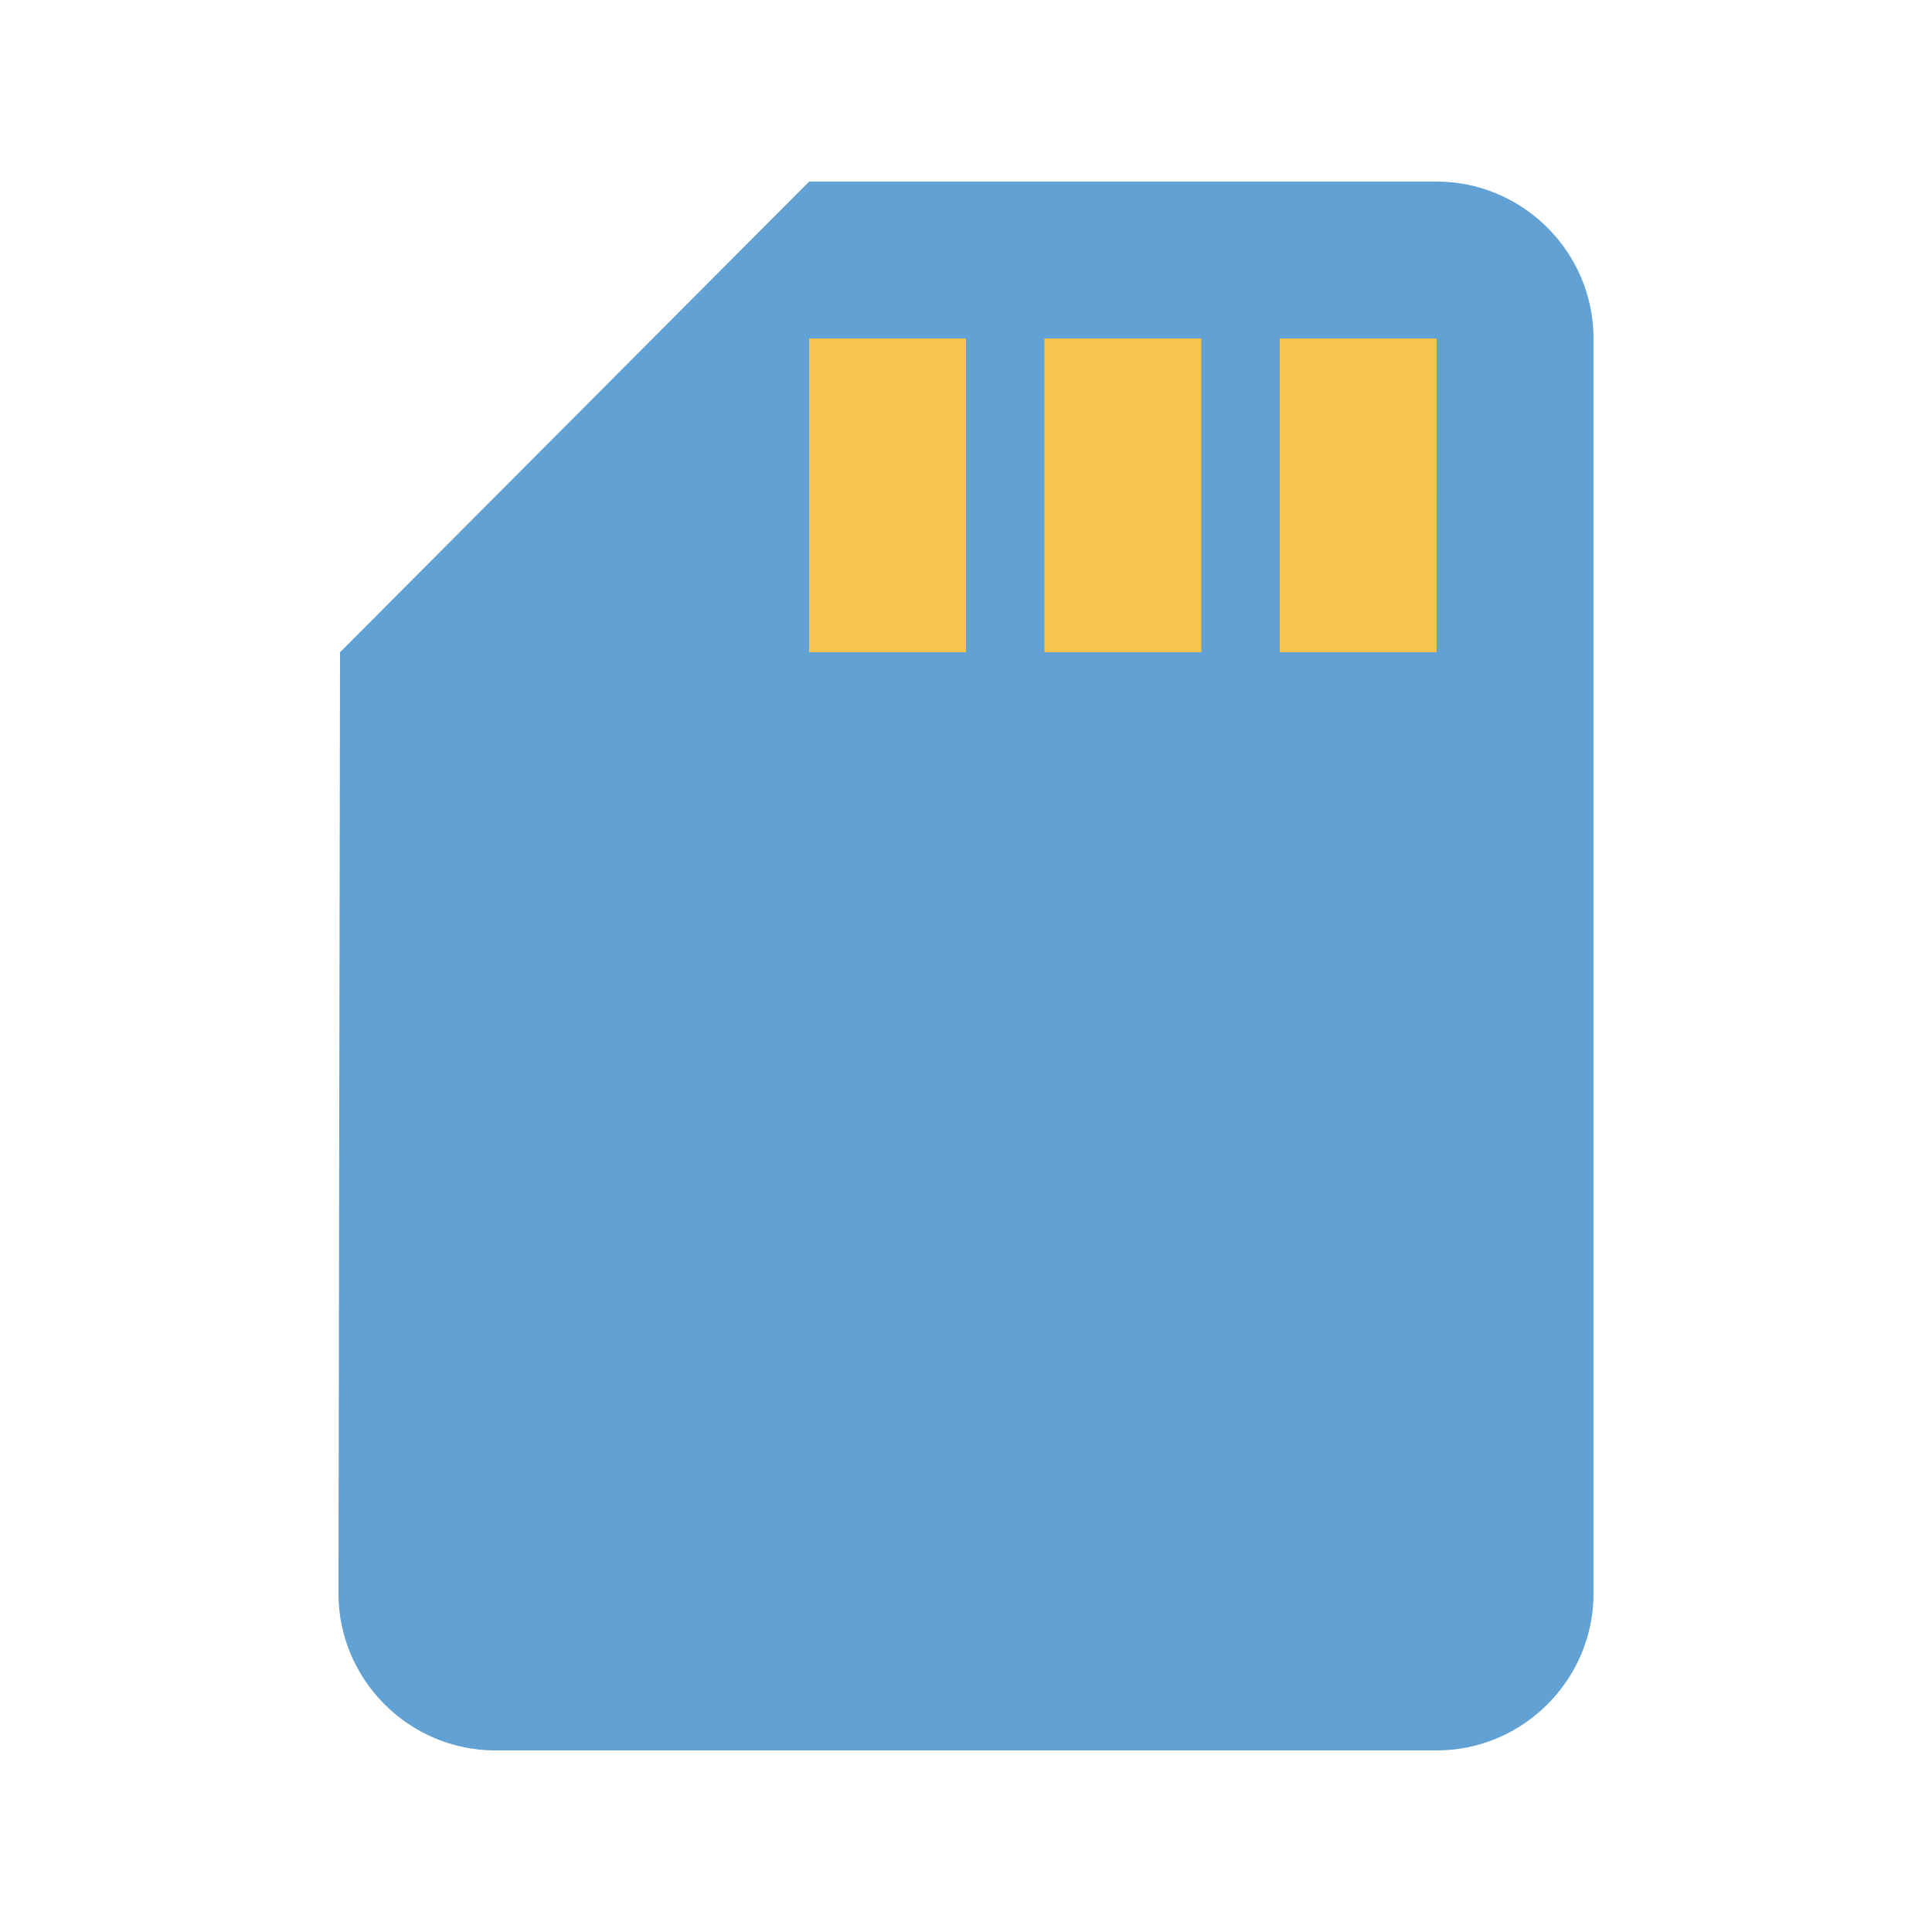 <?xml version="1.0" encoding="UTF-8" standalone="no"?>
<svg
   xmlns:dc="http://purl.org/dc/elements/1.1/"
   xmlns:cc="http://creativecommons.org/ns#"
   xmlns:rdf="http://www.w3.org/1999/02/22-rdf-syntax-ns#"
   xmlns:svg="http://www.w3.org/2000/svg"
   xmlns="http://www.w3.org/2000/svg"
   xmlns:sodipodi="http://sodipodi.sourceforge.net/DTD/sodipodi-0.dtd"
   xmlns:inkscape="http://www.inkscape.org/namespaces/inkscape"
   height="64"
   viewBox="0 0 64 64"
   width="64"
   version="1.1"
   id="svg4"
   sodipodi:docname="sd-card.svg"
   inkscape:version="0.92.4 (5da689c313, 2019-01-14)"
   style="fill:#00fbff">
  <defs
     id="defs8" />
  <sodipodi:namedview
     pagecolor="#ffffff"
     bordercolor="#666666"
     borderopacity="1"
     objecttolerance="10"
     gridtolerance="10"
     guidetolerance="10"
     inkscape:pageopacity="0"
     inkscape:pageshadow="2"
     inkscape:window-width="1280"
     inkscape:window-height="954"
     id="namedview6"
     showgrid="false"
     inkscape:zoom="3.5445109"
     inkscape:cx="-37.450287"
     inkscape:cy="19.157784"
     inkscape:window-x="0"
     inkscape:window-y="0"
     inkscape:window-maximized="1"
     inkscape:current-layer="svg4" />
  <rect
     style="opacity:1;fill:#f8c44e;fill-opacity:1;stroke:none;stroke-linecap:round;stroke-linejoin:round;stroke-opacity:1"
     id="rect836"
     width="23.07"
     height="16.081"
     x="25.957"
     y="9.096"
     rx="0.325"
     ry="0.324" />
  <path
     d="M 47.591,6.015 H 26.803 L 11.264,21.606 11.212,52.788 c 0,2.858 2.339,5.197 5.197,5.197 h 31.182 c 2.858,0 5.197,-2.339 5.197,-5.197 V 11.212 c 0,-2.858 -2.339,-5.197 -5.197,-5.197 z M 32,21.606 H 26.803 V 11.212 h 5.197 z m 7.795,0 H 34.598 V 11.212 h 5.197 z m 7.795,0 H 42.394 V 11.212 h 5.197 z"
     id="path2"
     inkscape:connector-curvature="0"
     style="fill:#62a1d3;fill-opacity:1;stroke-width:1.299" />
</svg>
